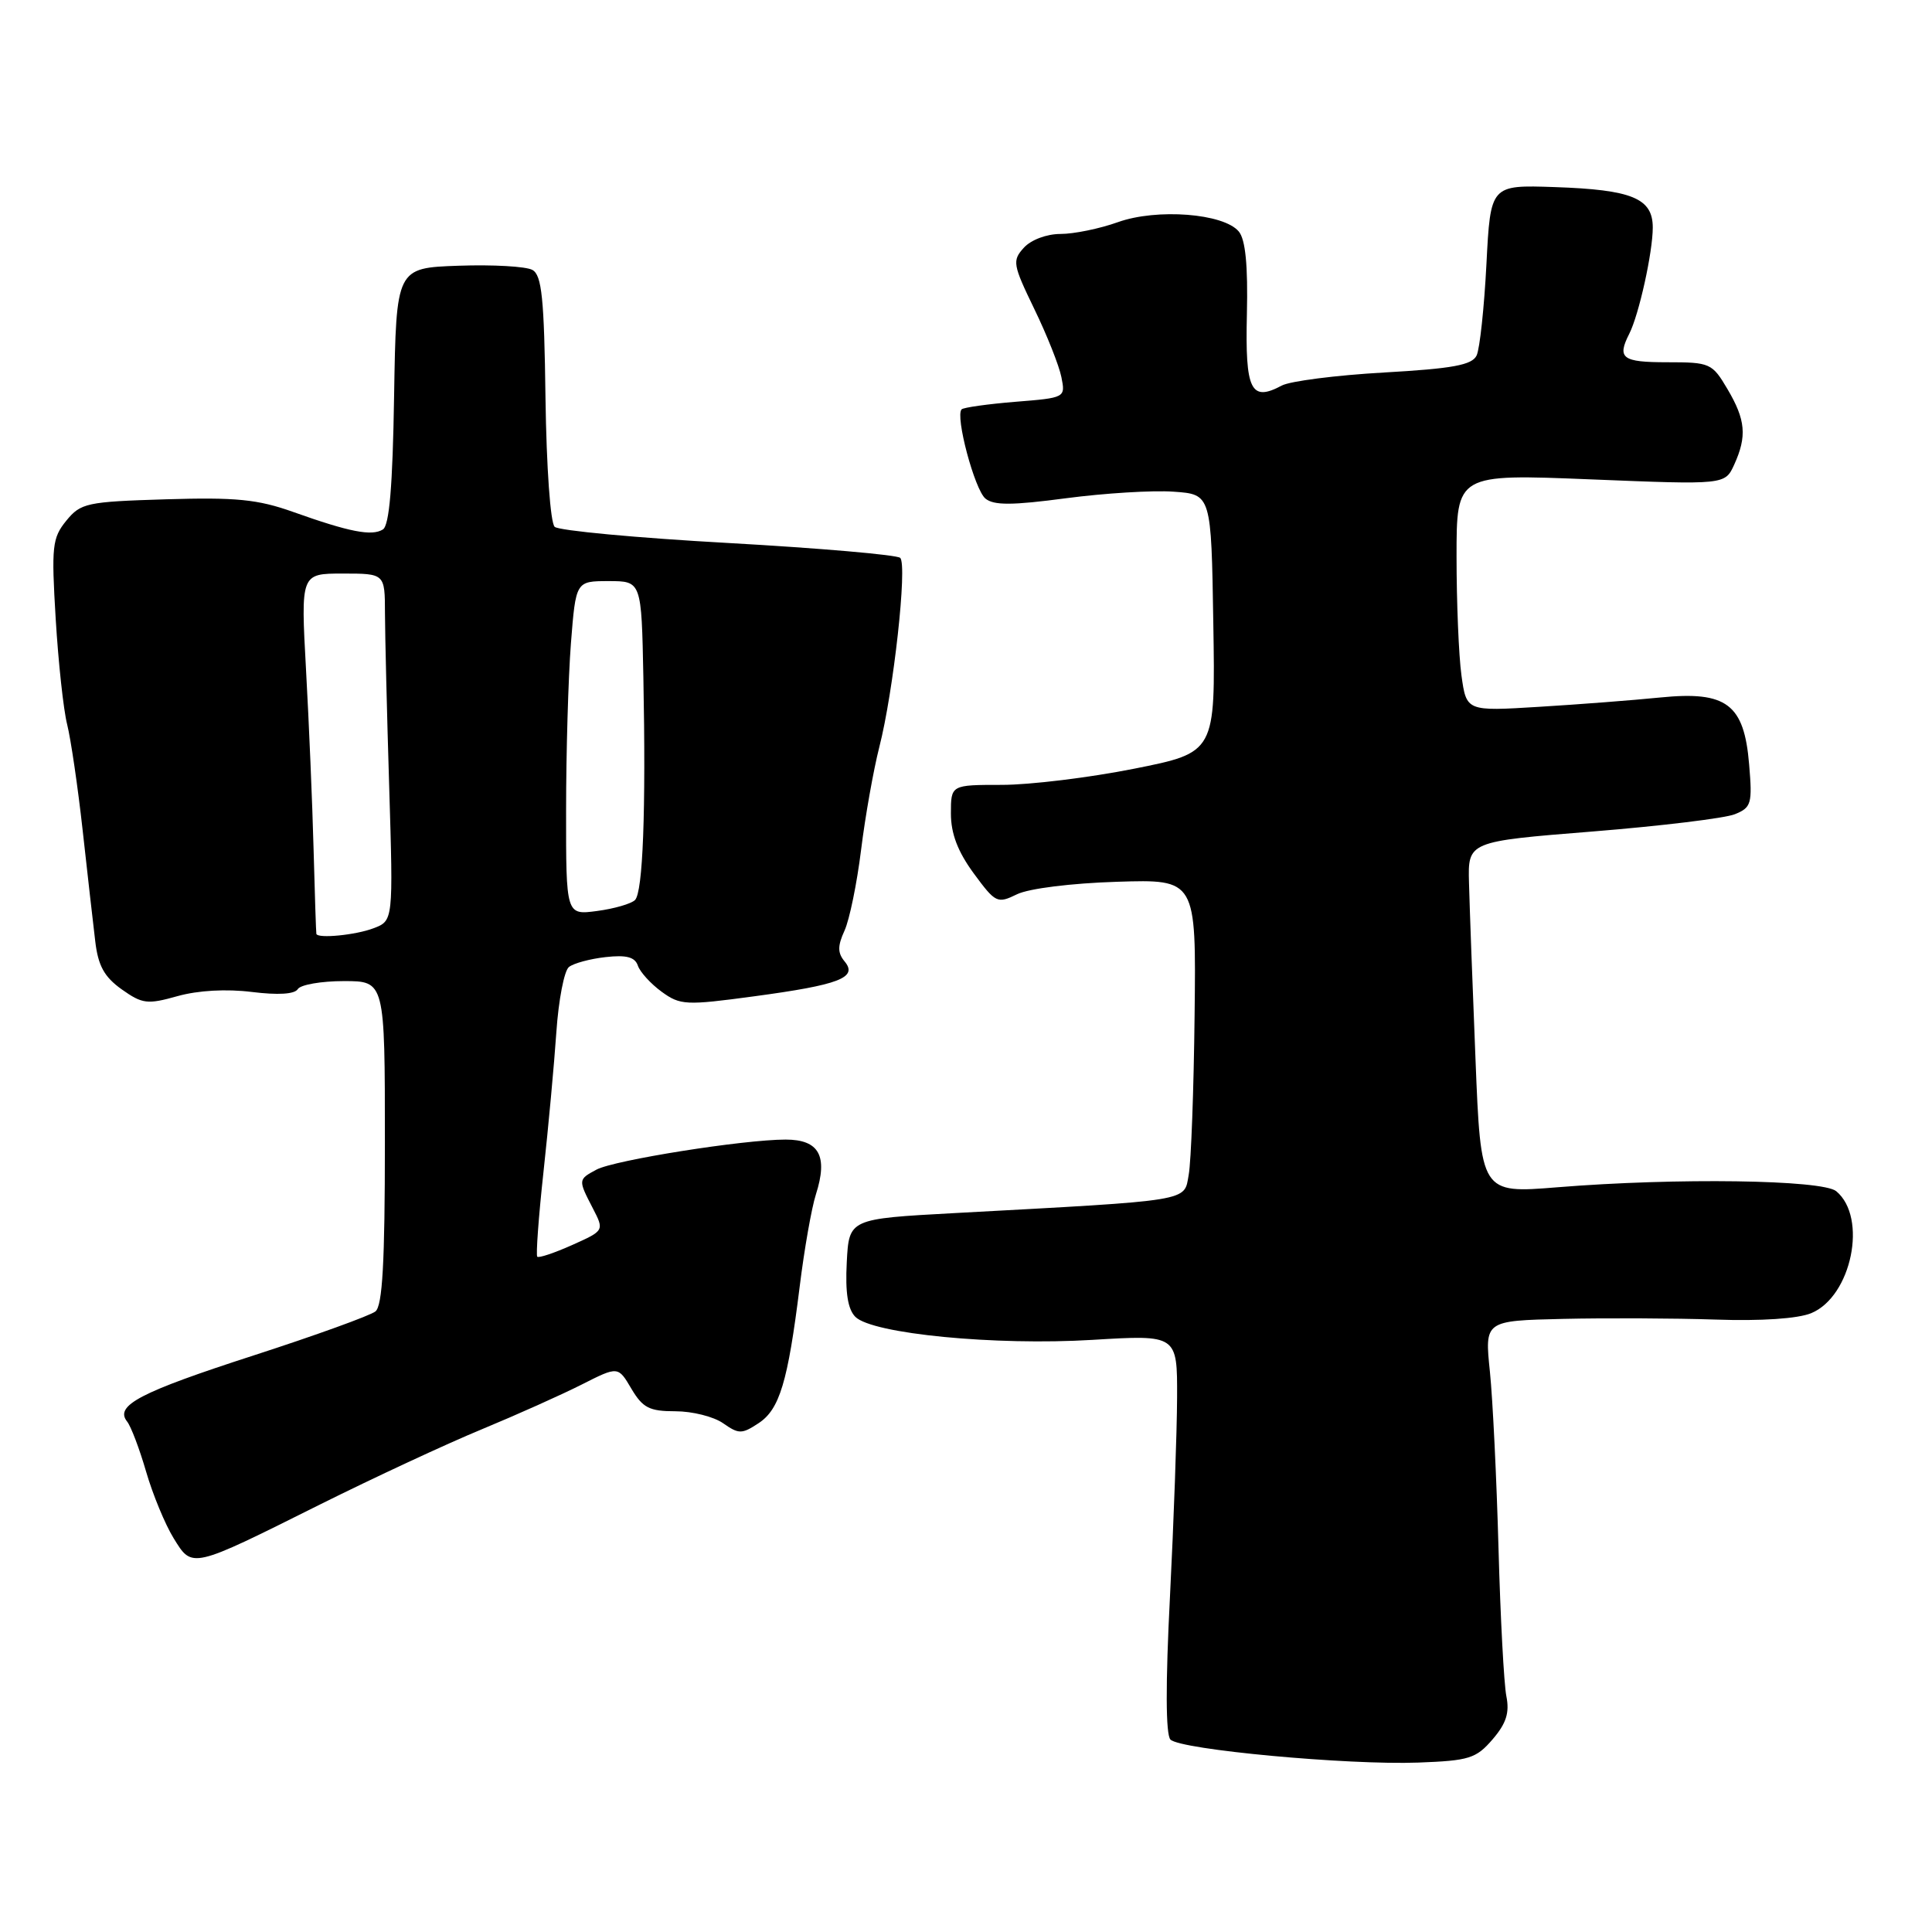 <?xml version="1.0" encoding="UTF-8" standalone="no"?>
<!DOCTYPE svg PUBLIC "-//W3C//DTD SVG 1.1//EN" "http://www.w3.org/Graphics/SVG/1.1/DTD/svg11.dtd" >
<svg xmlns="http://www.w3.org/2000/svg" xmlns:xlink="http://www.w3.org/1999/xlink" version="1.1" viewBox="0 0 256 256">
 <g >
 <path fill="currentColor"
d=" M 197.77 230.48 C 199.59 228.36 200.04 226.95 199.60 224.75 C 199.28 223.14 198.81 214.33 198.56 205.16 C 198.31 196.00 197.80 185.46 197.42 181.75 C 196.72 175.00 196.72 175.00 207.11 174.76 C 212.83 174.63 221.92 174.67 227.32 174.85 C 233.37 175.06 238.24 174.73 240.00 174.00 C 245.35 171.78 247.50 161.32 243.31 157.84 C 241.47 156.32 222.14 156.04 206.36 157.32 C 196.22 158.14 196.22 158.14 195.51 140.32 C 195.11 130.52 194.73 120.03 194.65 117.00 C 194.50 111.50 194.50 111.50 211.00 110.18 C 220.07 109.45 228.57 108.42 229.87 107.89 C 232.06 107.01 232.21 106.50 231.77 101.30 C 231.11 93.29 228.79 91.54 220.00 92.42 C 216.43 92.78 209.18 93.34 203.90 93.66 C 194.31 94.25 194.31 94.25 193.65 89.49 C 193.29 86.87 193.00 79.79 193.00 73.76 C 193.00 62.80 193.00 62.80 210.79 63.52 C 228.57 64.24 228.57 64.24 229.79 61.57 C 231.50 57.81 231.31 55.63 228.90 51.56 C 226.87 48.12 226.60 48.00 220.90 48.00 C 214.95 48.00 214.24 47.47 215.88 44.24 C 217.17 41.71 219.00 33.42 219.00 30.15 C 219.00 26.27 216.26 25.14 206.00 24.79 C 197.50 24.50 197.50 24.50 196.96 35.00 C 196.66 40.78 196.08 46.22 195.66 47.10 C 195.06 48.37 192.51 48.84 183.37 49.36 C 177.02 49.72 170.94 50.50 169.84 51.09 C 165.74 53.28 164.98 51.74 165.22 41.64 C 165.37 35.16 165.03 31.74 164.15 30.68 C 162.15 28.27 153.29 27.59 148.12 29.44 C 145.72 30.30 142.30 31.00 140.53 31.00 C 138.68 31.00 136.61 31.78 135.66 32.83 C 134.11 34.54 134.20 35.05 137.05 40.94 C 138.73 44.40 140.34 48.46 140.64 49.97 C 141.19 52.70 141.16 52.71 134.54 53.24 C 130.88 53.54 127.68 53.99 127.42 54.24 C 126.54 55.12 129.14 64.87 130.57 66.06 C 131.68 66.98 134.10 66.97 141.25 66.02 C 146.34 65.35 152.75 64.95 155.50 65.15 C 160.50 65.50 160.50 65.50 160.77 82.61 C 161.05 99.71 161.05 99.71 150.27 101.86 C 144.35 103.04 136.46 104.00 132.75 104.00 C 126.00 104.00 126.00 104.00 126.00 107.80 C 126.00 110.46 126.91 112.84 129.02 115.72 C 131.92 119.66 132.15 119.77 134.77 118.49 C 136.34 117.73 141.96 117.03 148.00 116.84 C 158.50 116.51 158.50 116.51 158.29 134.51 C 158.18 144.40 157.83 153.92 157.51 155.66 C 156.87 159.24 158.21 159.02 126.50 160.74 C 112.50 161.50 112.50 161.50 112.20 167.27 C 111.99 171.30 112.34 173.48 113.34 174.49 C 115.60 176.74 131.89 178.32 144.75 177.54 C 156.00 176.86 156.00 176.86 155.97 185.18 C 155.95 189.75 155.53 201.60 155.03 211.50 C 154.43 223.18 154.46 229.85 155.09 230.50 C 156.40 231.84 178.61 233.90 187.93 233.55 C 194.67 233.30 195.59 233.01 197.77 230.48 Z  M 42.41 199.35 C 49.52 195.81 59.14 191.33 63.79 189.41 C 68.45 187.48 74.43 184.80 77.08 183.46 C 81.90 181.02 81.90 181.02 83.66 184.01 C 85.17 186.55 86.04 187.00 89.49 187.00 C 91.73 187.00 94.57 187.71 95.82 188.59 C 97.89 190.04 98.30 190.04 100.50 188.59 C 103.30 186.76 104.39 183.13 105.96 170.50 C 106.57 165.55 107.54 160.04 108.11 158.27 C 109.74 153.17 108.54 151.00 104.10 151.00 C 98.52 151.00 81.39 153.72 79.04 154.98 C 76.60 156.29 76.59 156.31 78.54 160.08 C 80.08 163.06 80.08 163.06 75.82 164.97 C 73.47 166.02 71.39 166.72 71.19 166.52 C 71.00 166.33 71.36 161.29 72.01 155.33 C 72.66 149.38 73.43 141.02 73.72 136.77 C 74.01 132.51 74.76 128.63 75.38 128.14 C 75.99 127.64 78.19 127.05 80.25 126.82 C 83.00 126.51 84.13 126.81 84.52 127.95 C 84.81 128.80 86.23 130.36 87.67 131.41 C 90.13 133.20 90.88 133.24 99.90 132.02 C 111.20 130.50 113.70 129.55 111.92 127.40 C 110.98 126.27 110.97 125.36 111.90 123.32 C 112.56 121.88 113.55 117.06 114.10 112.60 C 114.65 108.15 115.74 102.03 116.51 99.00 C 118.40 91.64 120.25 74.84 119.28 73.92 C 118.85 73.52 108.60 72.63 96.50 71.95 C 84.40 71.28 74.05 70.31 73.50 69.81 C 72.93 69.29 72.41 61.95 72.28 52.76 C 72.11 39.52 71.79 36.46 70.55 35.77 C 69.72 35.30 65.31 35.05 60.77 35.21 C 52.50 35.50 52.50 35.50 52.22 52.46 C 52.03 64.44 51.59 69.63 50.73 70.16 C 49.26 71.07 46.32 70.50 38.83 67.83 C 34.14 66.16 31.25 65.88 21.99 66.16 C 11.48 66.48 10.70 66.65 8.78 69.00 C 6.92 71.29 6.80 72.39 7.38 82.00 C 7.73 87.78 8.41 94.08 8.90 96.00 C 9.38 97.92 10.31 104.22 10.95 110.00 C 11.59 115.78 12.34 122.40 12.62 124.72 C 13.00 127.96 13.81 129.44 16.12 131.09 C 18.86 133.03 19.52 133.12 23.53 131.99 C 26.25 131.23 30.00 131.02 33.37 131.44 C 36.84 131.87 39.04 131.74 39.46 131.06 C 39.82 130.48 42.57 130.00 45.56 130.00 C 51.00 130.00 51.00 130.00 51.00 151.38 C 51.00 167.27 50.68 173.01 49.75 173.77 C 49.06 174.32 41.80 176.95 33.61 179.60 C 18.53 184.48 15.16 186.24 16.84 188.36 C 17.35 188.99 18.48 191.97 19.36 195.00 C 20.24 198.03 21.88 201.99 23.00 203.81 C 25.50 207.86 25.23 207.93 42.41 199.35 Z  M 41.92 123.75 C 41.88 123.61 41.71 118.55 41.55 112.50 C 41.39 106.45 40.94 95.76 40.55 88.75 C 39.85 76.00 39.85 76.00 45.42 76.00 C 51.00 76.00 51.00 76.00 51.01 81.25 C 51.02 84.14 51.27 94.49 51.57 104.25 C 52.11 122.01 52.11 122.01 49.49 123.00 C 47.14 123.90 42.13 124.39 41.92 123.75 Z  M 75.01 107.38 C 75.01 99.75 75.30 89.79 75.65 85.25 C 76.30 77.00 76.30 77.00 80.65 77.00 C 85.00 77.00 85.00 77.00 85.25 89.75 C 85.60 107.49 85.19 118.21 84.14 119.26 C 83.65 119.75 81.39 120.41 79.12 120.71 C 75.00 121.26 75.00 121.26 75.01 107.38 Z "/>
</g>
</svg>